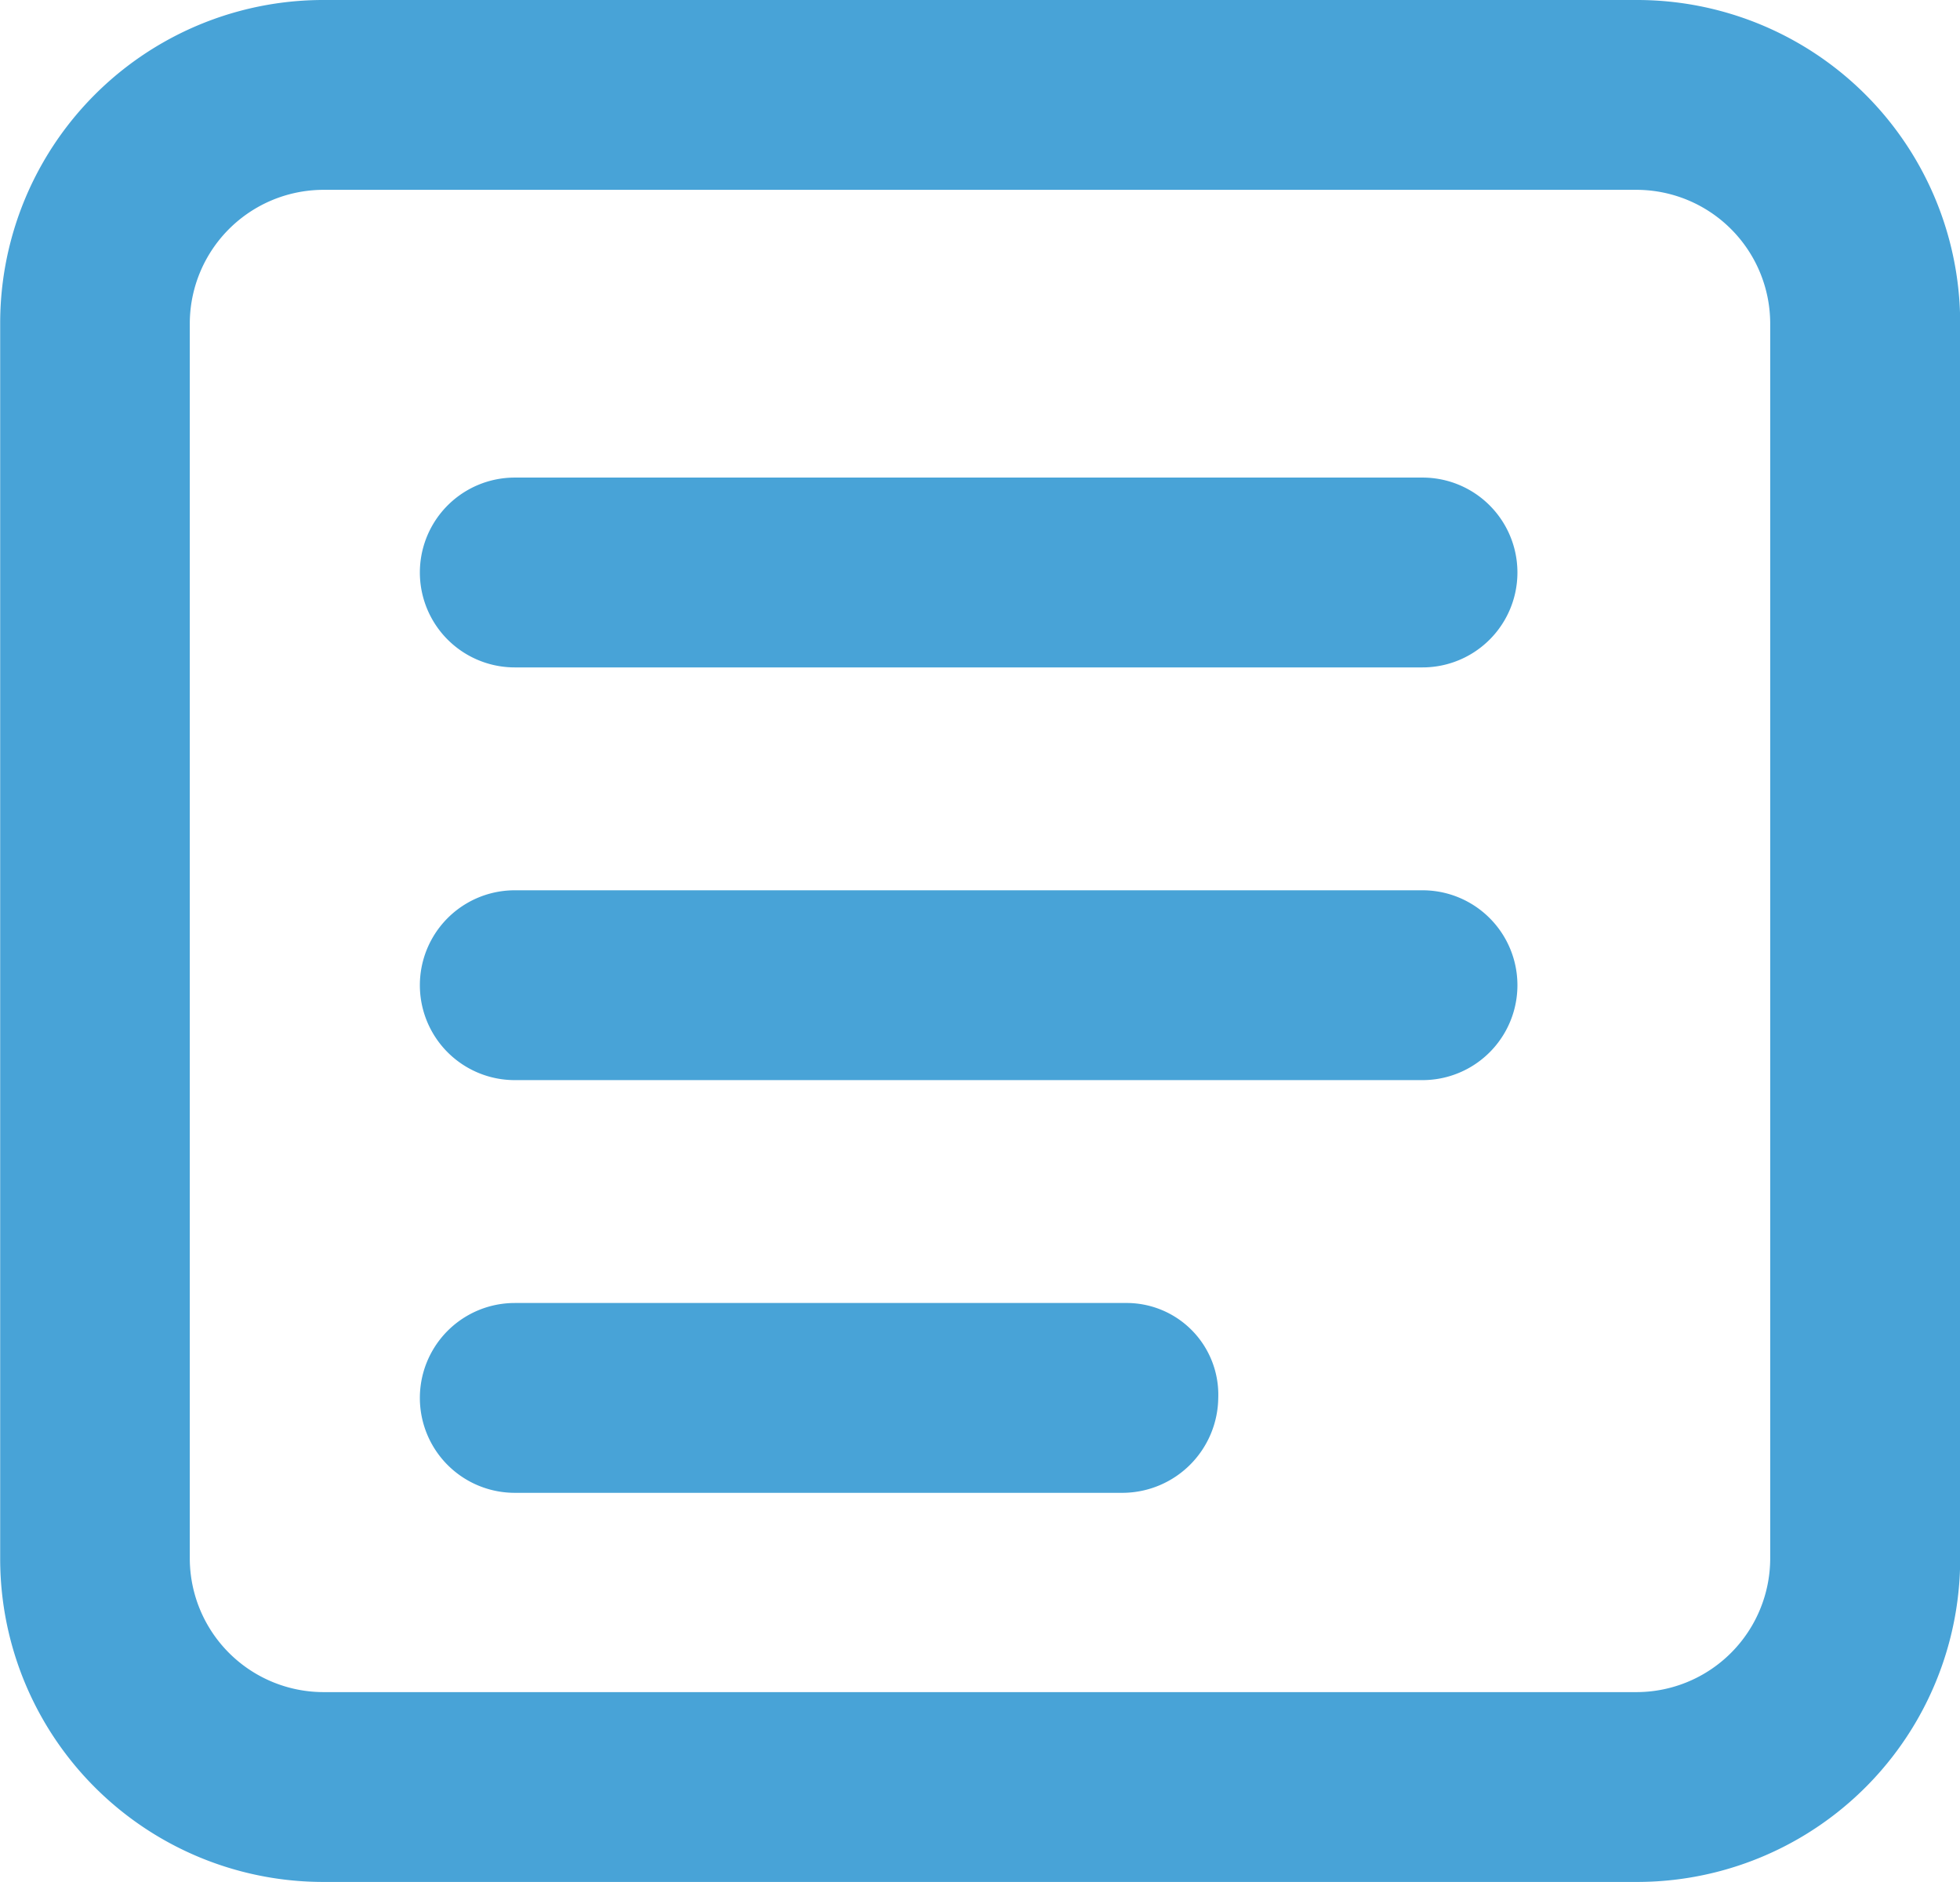 <svg xmlns="http://www.w3.org/2000/svg" width="22.183" height="21.295" viewBox="0 0 22.183 21.295">
  <g id="noun-text-3077363" transform="translate(-115.076 16.359)">
    <path id="Path_169248" data-name="Path 169248" d="M212.386,142.24H202.112a1.074,1.074,0,1,0,0,2.148h10.274a1.074,1.074,0,0,0,0-2.148Z" transform="translate(-81.21 -153.195)" fill="#48a3d7"/>
    <path id="Path_169249" data-name="Path 169249" d="M212.386,254.24H202.112a1.074,1.074,0,0,0,0,2.148h10.274a1.074,1.074,0,0,0,0-2.148Z" transform="translate(-81.21 -260.525)" fill="#48a3d7"/>
    <path id="Path_169250" data-name="Path 169250" d="M209.024,366.24h-6.912a1.074,1.074,0,1,0,0,2.148H209a1.087,1.087,0,0,0,1.074-1.074,1.038,1.038,0,0,0-1.051-1.074Z" transform="translate(-81.21 -367.855)" fill="#48a3d7"/>
    <path id="Path_169251" data-name="Path 169251" d="M102.515,24.641H87.664A3.657,3.657,0,0,0,84,28.307V42.27a3.657,3.657,0,0,0,3.666,3.666h14.851a3.657,3.657,0,0,0,3.666-3.666V28.307a3.657,3.657,0,0,0-3.666-3.666Zm1.518,17.629a1.515,1.515,0,0,1-1.518,1.518H87.664a1.515,1.515,0,0,1-1.518-1.518V28.307a1.515,1.515,0,0,1,1.518-1.518h14.851a1.515,1.515,0,0,1,1.518,1.518Z" transform="translate(31.078 -41)" fill="#48a3d7"/>
  </g>
</svg>

